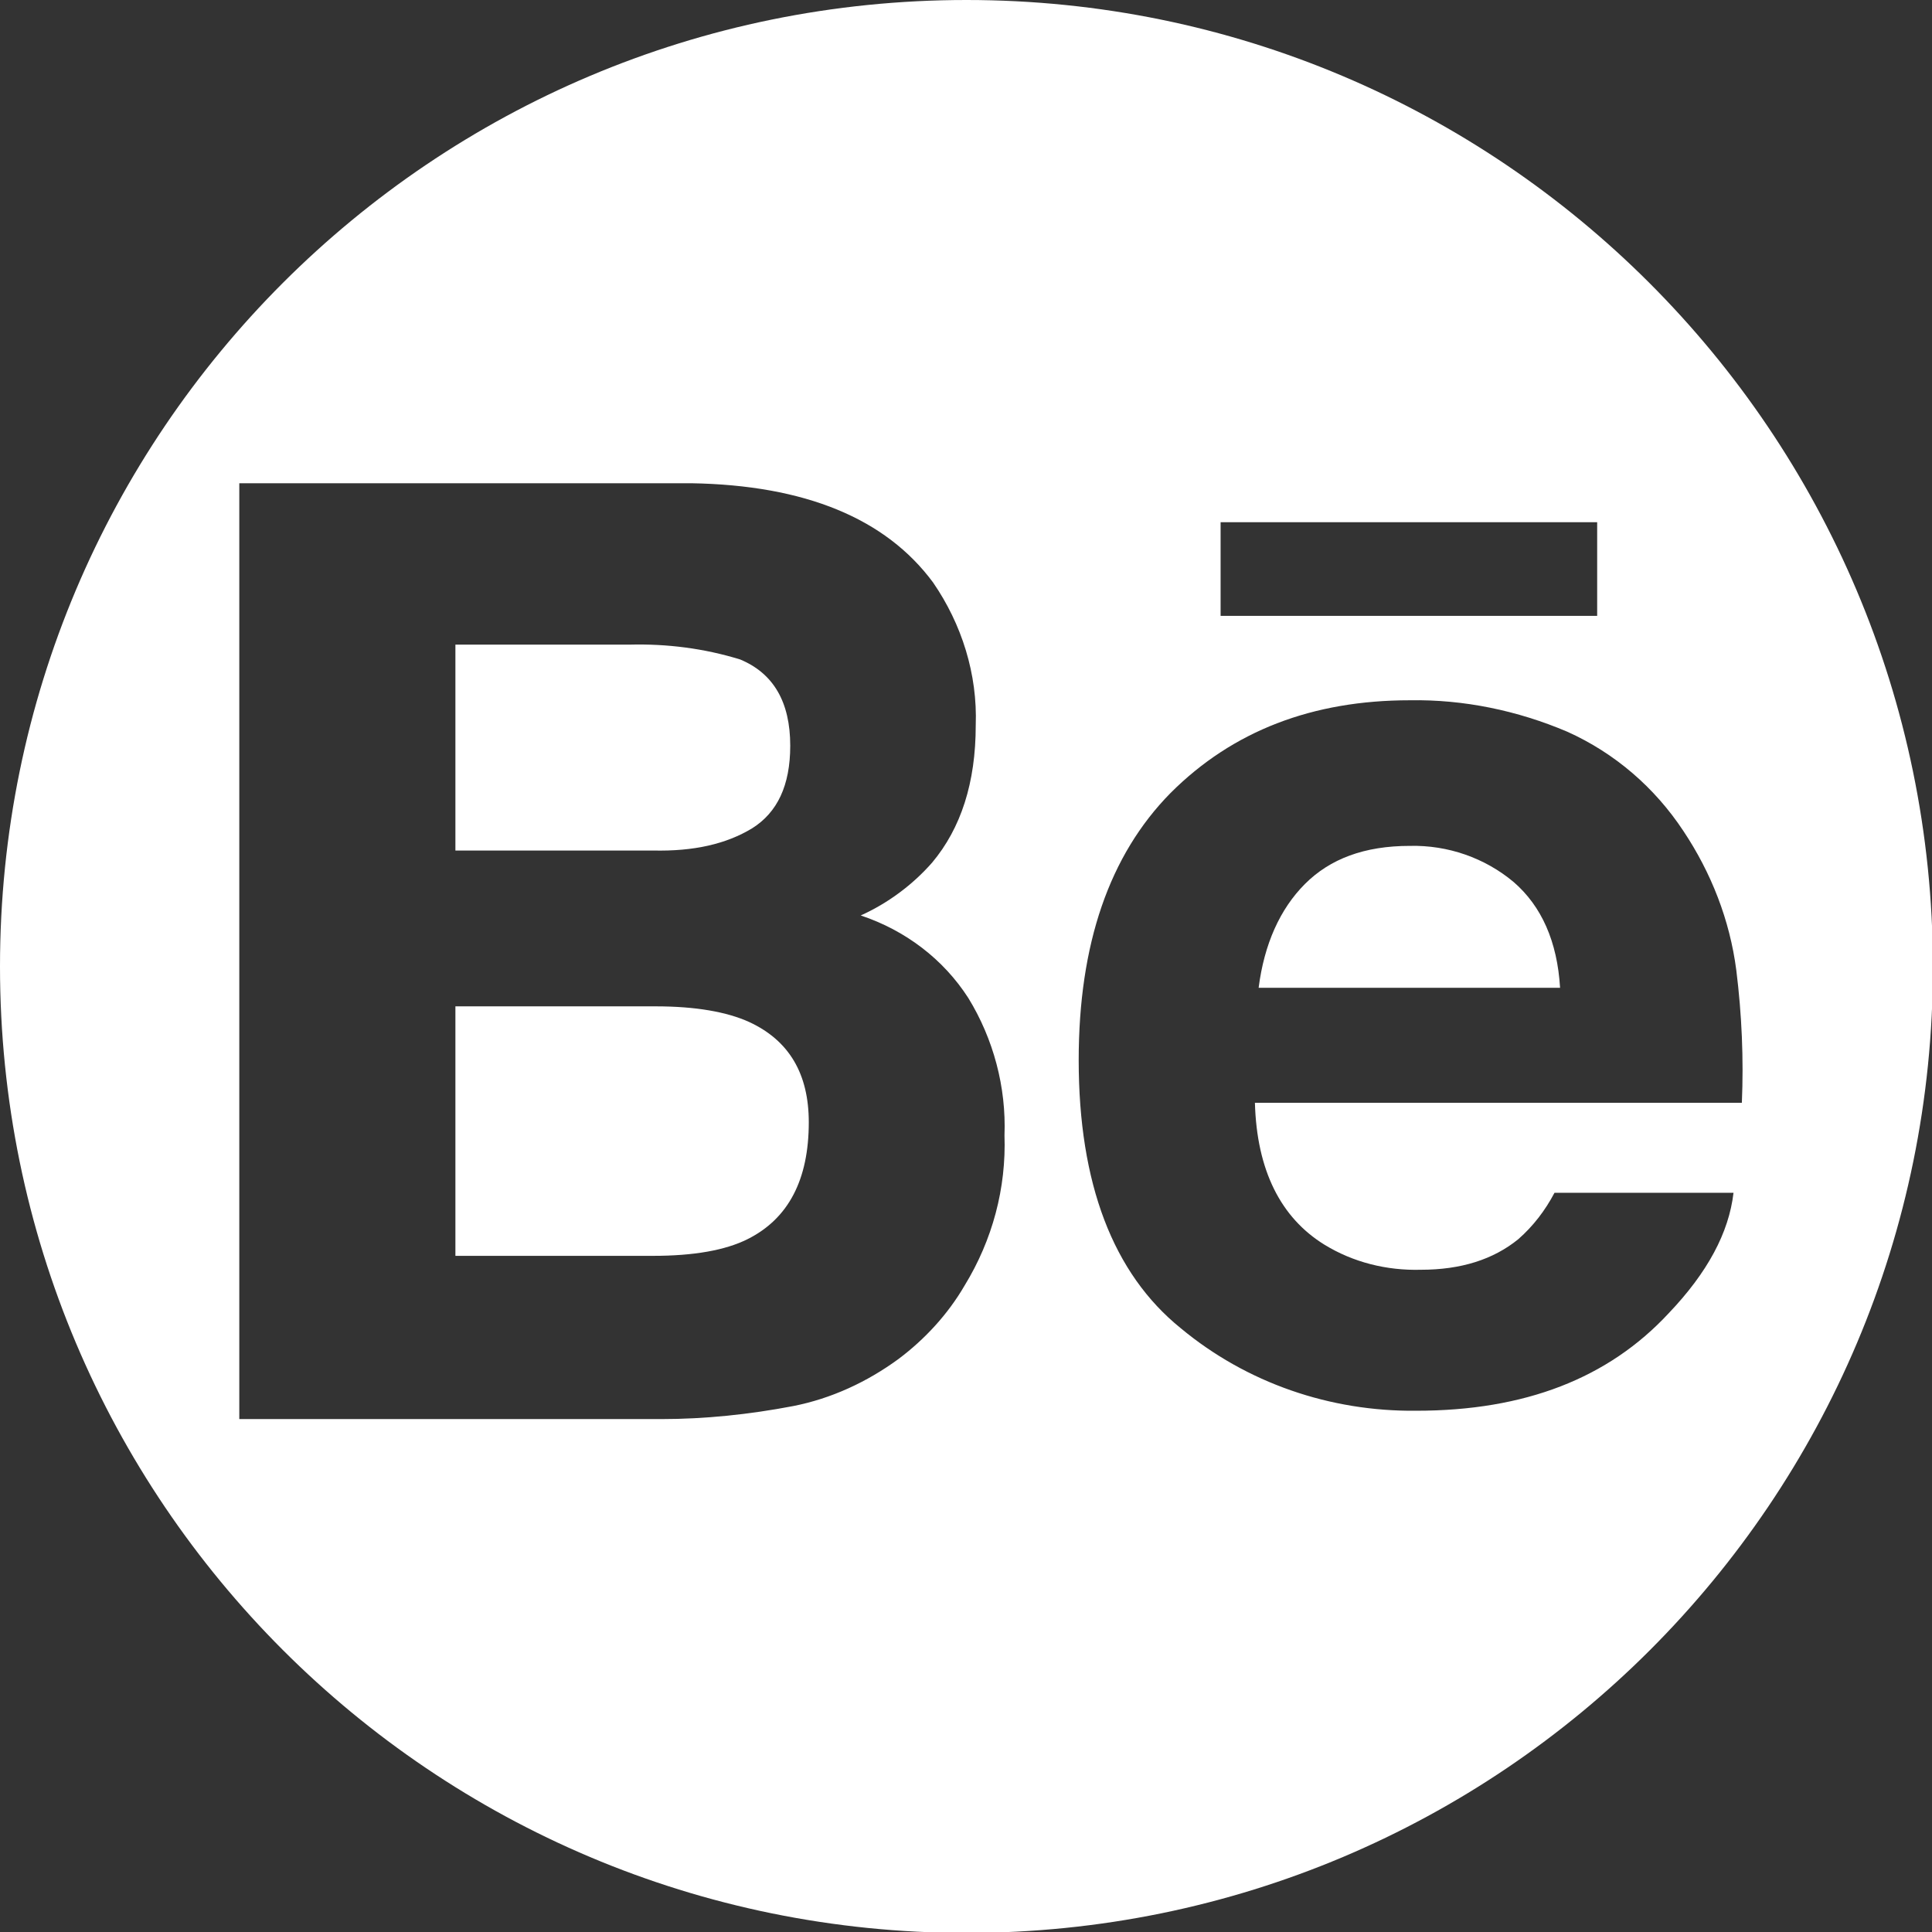 <?xml version="1.0" encoding="utf-8"?>
<!-- Generator: Adobe Illustrator 20.1.0, SVG Export Plug-In . SVG Version: 6.00 Build 0)  -->
<svg version="1.1" id="Calque_1" xmlns="http://www.w3.org/2000/svg" xmlns:xlink="http://www.w3.org/1999/xlink" x="0px" y="0px"
	 viewBox="0 0 208.3 208.3" style="enable-background:new 0 0 208.3 208.3;" xml:space="preserve">
<rect x="0" y="0" width="208.3" height="208.3" fill="#333333" stroke="none"/>
<style type="text/css">
	.st0{fill:#FFFFFF;}
</style>
<title>behance</title>
<path class="st0" d="M81.1,89.3c2.7-1.7,4.1-4.6,4.1-8.9c0-4.7-1.8-7.8-5.4-9.3c-3.9-1.2-7.9-1.7-11.9-1.6H49.1v22.2h21.3
	C74.8,91.8,78.3,91,81.1,89.3z"/>
<path class="st0" d="M80.8,110.2c-2.4-1.1-5.8-1.7-10.1-1.7H49.1v26.9h21.3c4.4,0,7.8-0.6,10.2-1.8c4.4-2.2,6.6-6.4,6.6-12.6
	C87.2,115.8,85.1,112.2,80.8,110.2z"/>
<path class="st0" d="M104.2,0C46.6,0,0,46.6,0,104.2s46.6,104.2,104.2,104.2s104.2-46.6,104.2-104.2l0,0C208.3,46.6,161.7,0,104.2,0
	z M131.6,56.3h40.6v10.1h-40.6L131.6,56.3z M104,138.6c-1.8,3.1-4.3,5.8-7.1,7.9c-3.4,2.5-7.3,4.3-11.4,5.1
	c-4.7,0.9-9.5,1.4-14.2,1.4H25.8V52.1h48.7c12.3,0.2,21,3.8,26.1,10.7c3.1,4.5,4.8,9.9,4.6,15.4c0,6.2-1.6,11.1-4.7,14.8
	c-2.1,2.4-4.8,4.4-7.7,5.7c4.8,1.6,8.9,4.7,11.6,8.9c2.7,4.4,4.1,9.6,3.9,14.8C108.5,128.1,107,133.7,104,138.6L104,138.6z
	 M142.8,134.2c3.1,1.9,6.7,2.8,10.4,2.7c4.3,0,7.8-1.1,10.5-3.3c1.6-1.4,2.9-3.1,3.9-5h19.3c-0.5,4.3-2.8,8.6-7,13
	c-6.5,7-15.5,10.5-27.2,10.5c-9.3,0.1-18.3-3-25.4-8.9c-7.3-5.9-11-15.6-11-28.9c0-12.5,3.3-22.1,9.9-28.8c6.7-6.7,15.3-10,25.8-10
	c5.8-0.1,11.6,1.1,17,3.4c5.1,2.3,9.4,6,12.5,10.7c3,4.5,5,9.6,5.7,15c0.6,4.8,0.8,9.6,0.6,14.3h-52.5
	C135.5,126.2,138.1,131.3,142.8,134.2z"/>
<path class="st0" d="M163.2,95.1c-3.1-2.6-7.1-4-11.2-3.9c-4.9,0-8.6,1.4-11.3,4.1s-4.4,6.5-5,11.2h32.5
	C167.9,101.5,166.2,97.7,163.2,95.1z"/>
</svg>

